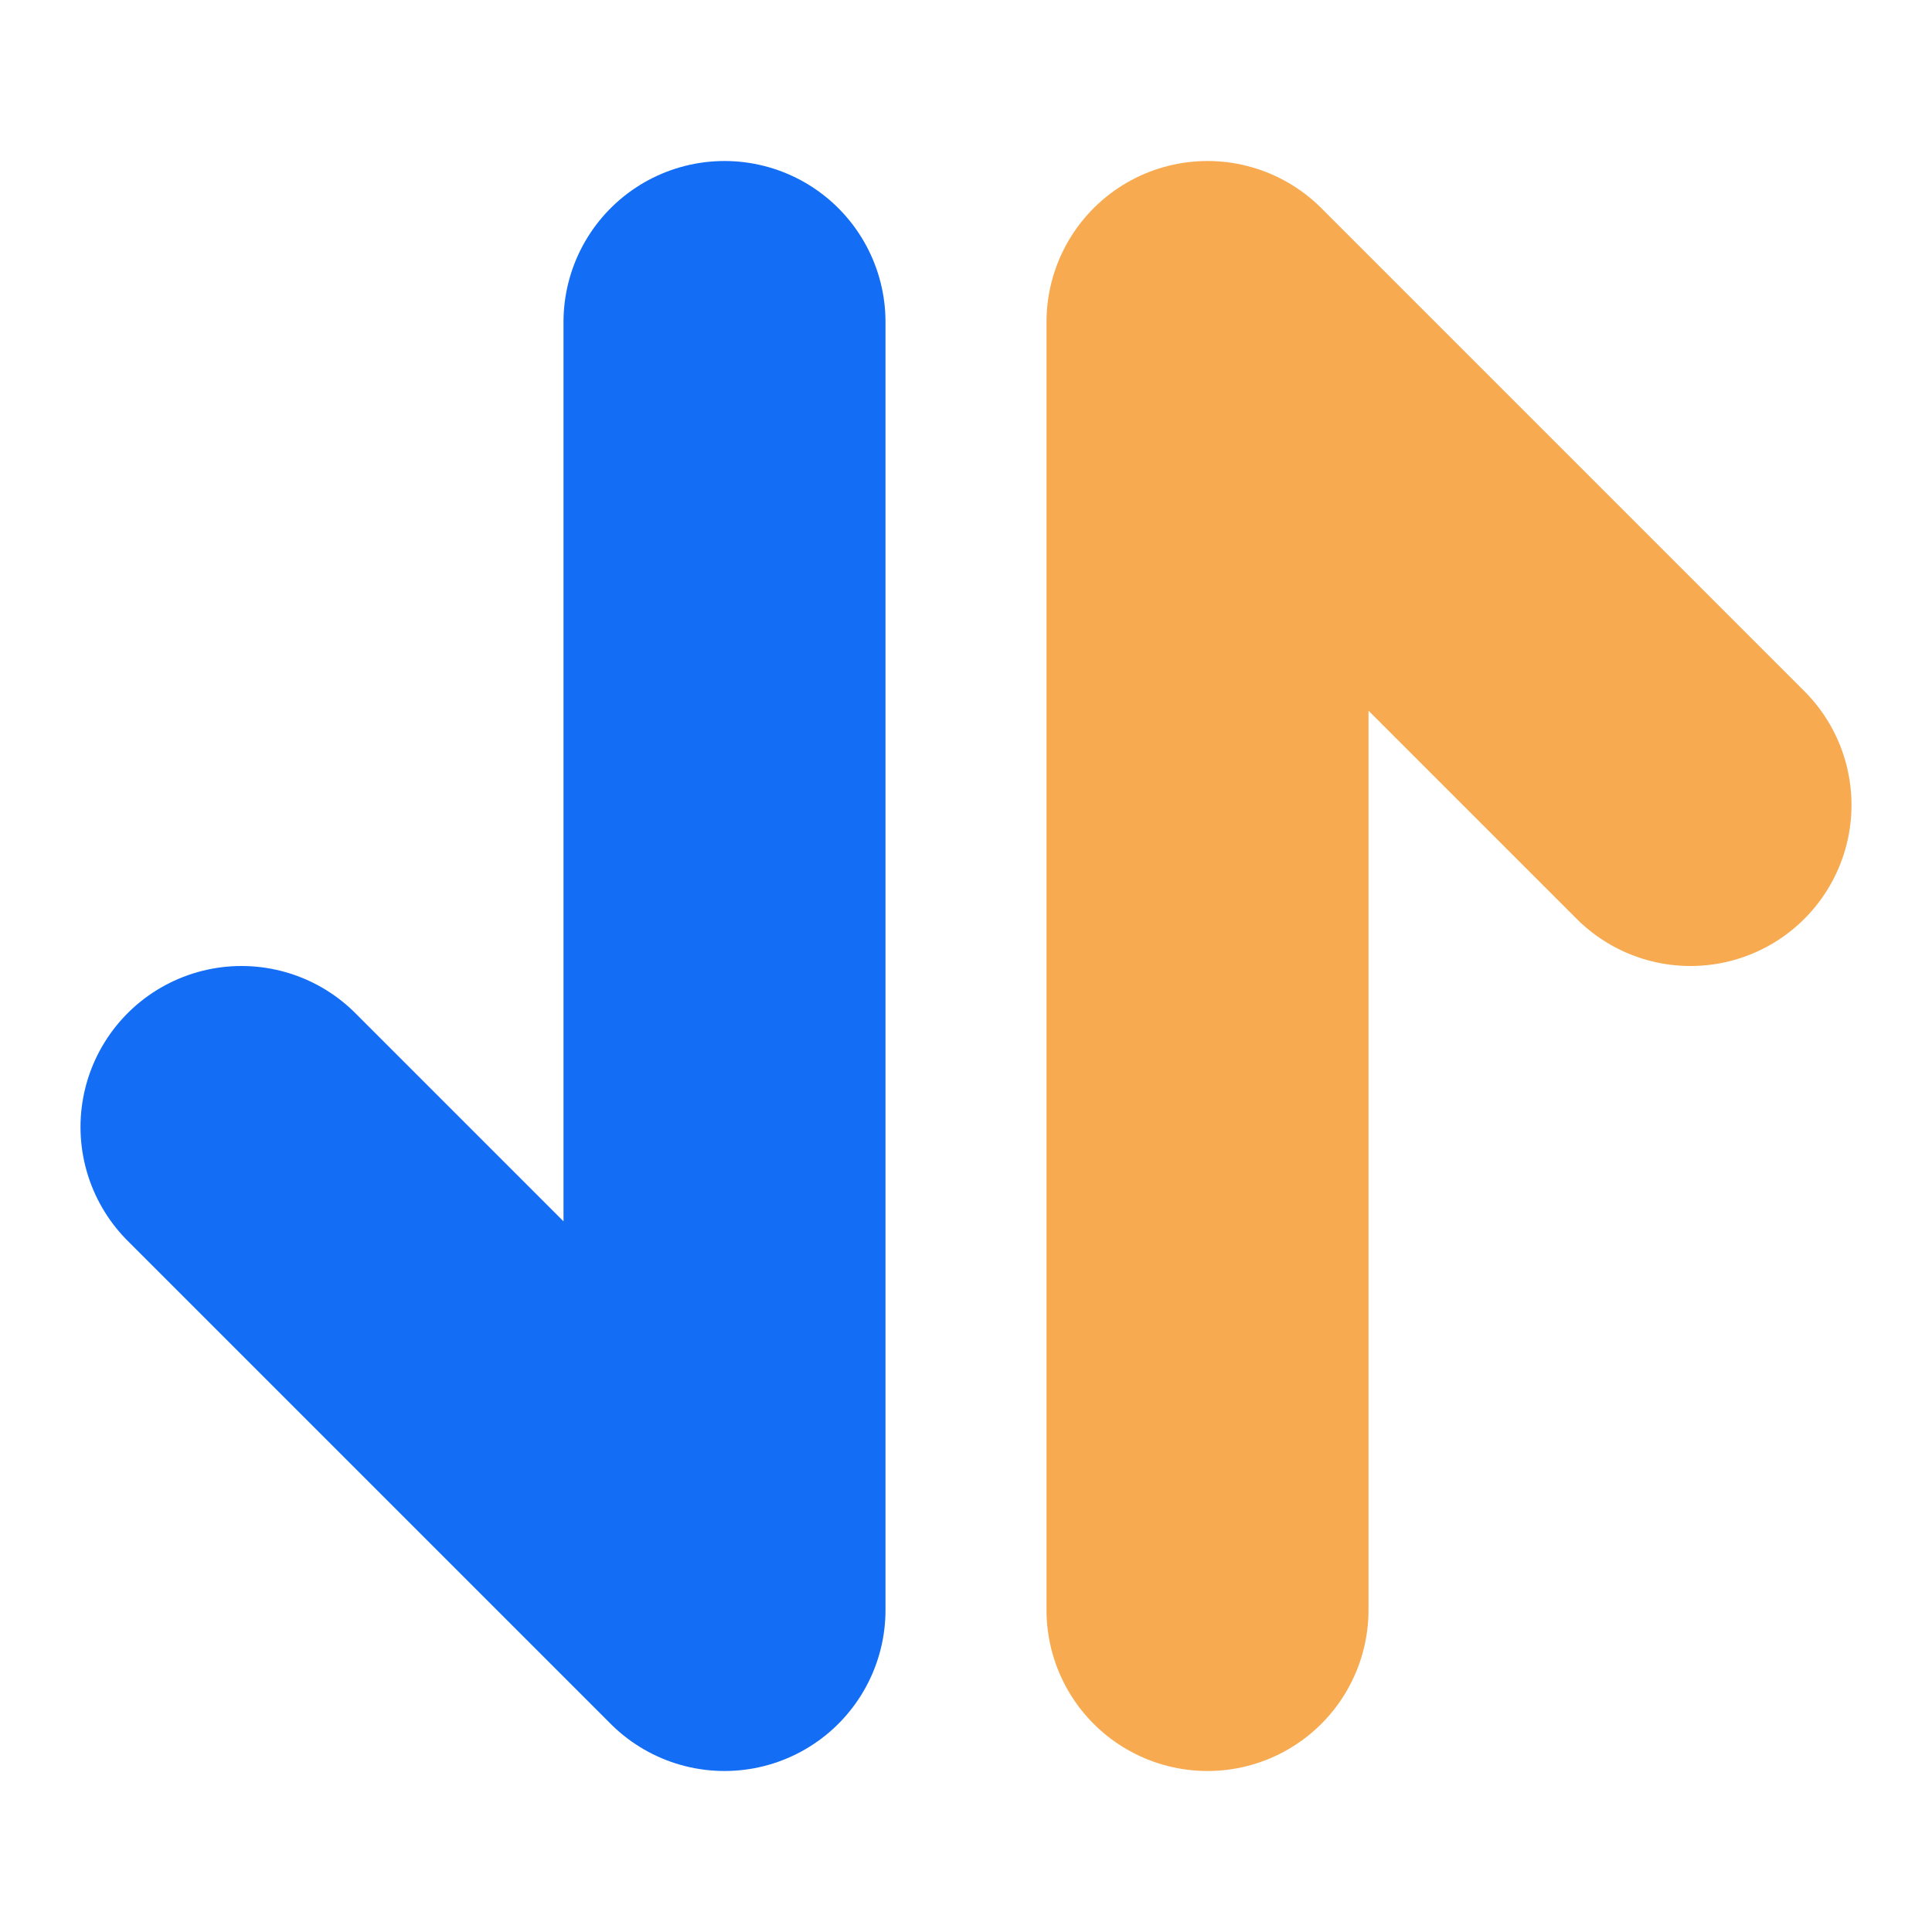 <svg width="24" height="24" viewBox="0 0 24 24" fill="none" xmlns="http://www.w3.org/2000/svg">
<path d="M9 4C9 10.248 9 20 9 20C9 20 5.343 16.343 3 14" stroke="#146EF5" stroke-width="4" stroke-linecap="round" stroke-linejoin="round"/>
<path d="M15 20V4L21 10" stroke="#F7A74A" stroke-opacity="0.961" stroke-width="4" stroke-linecap="round" stroke-linejoin="round"/>
</svg>
